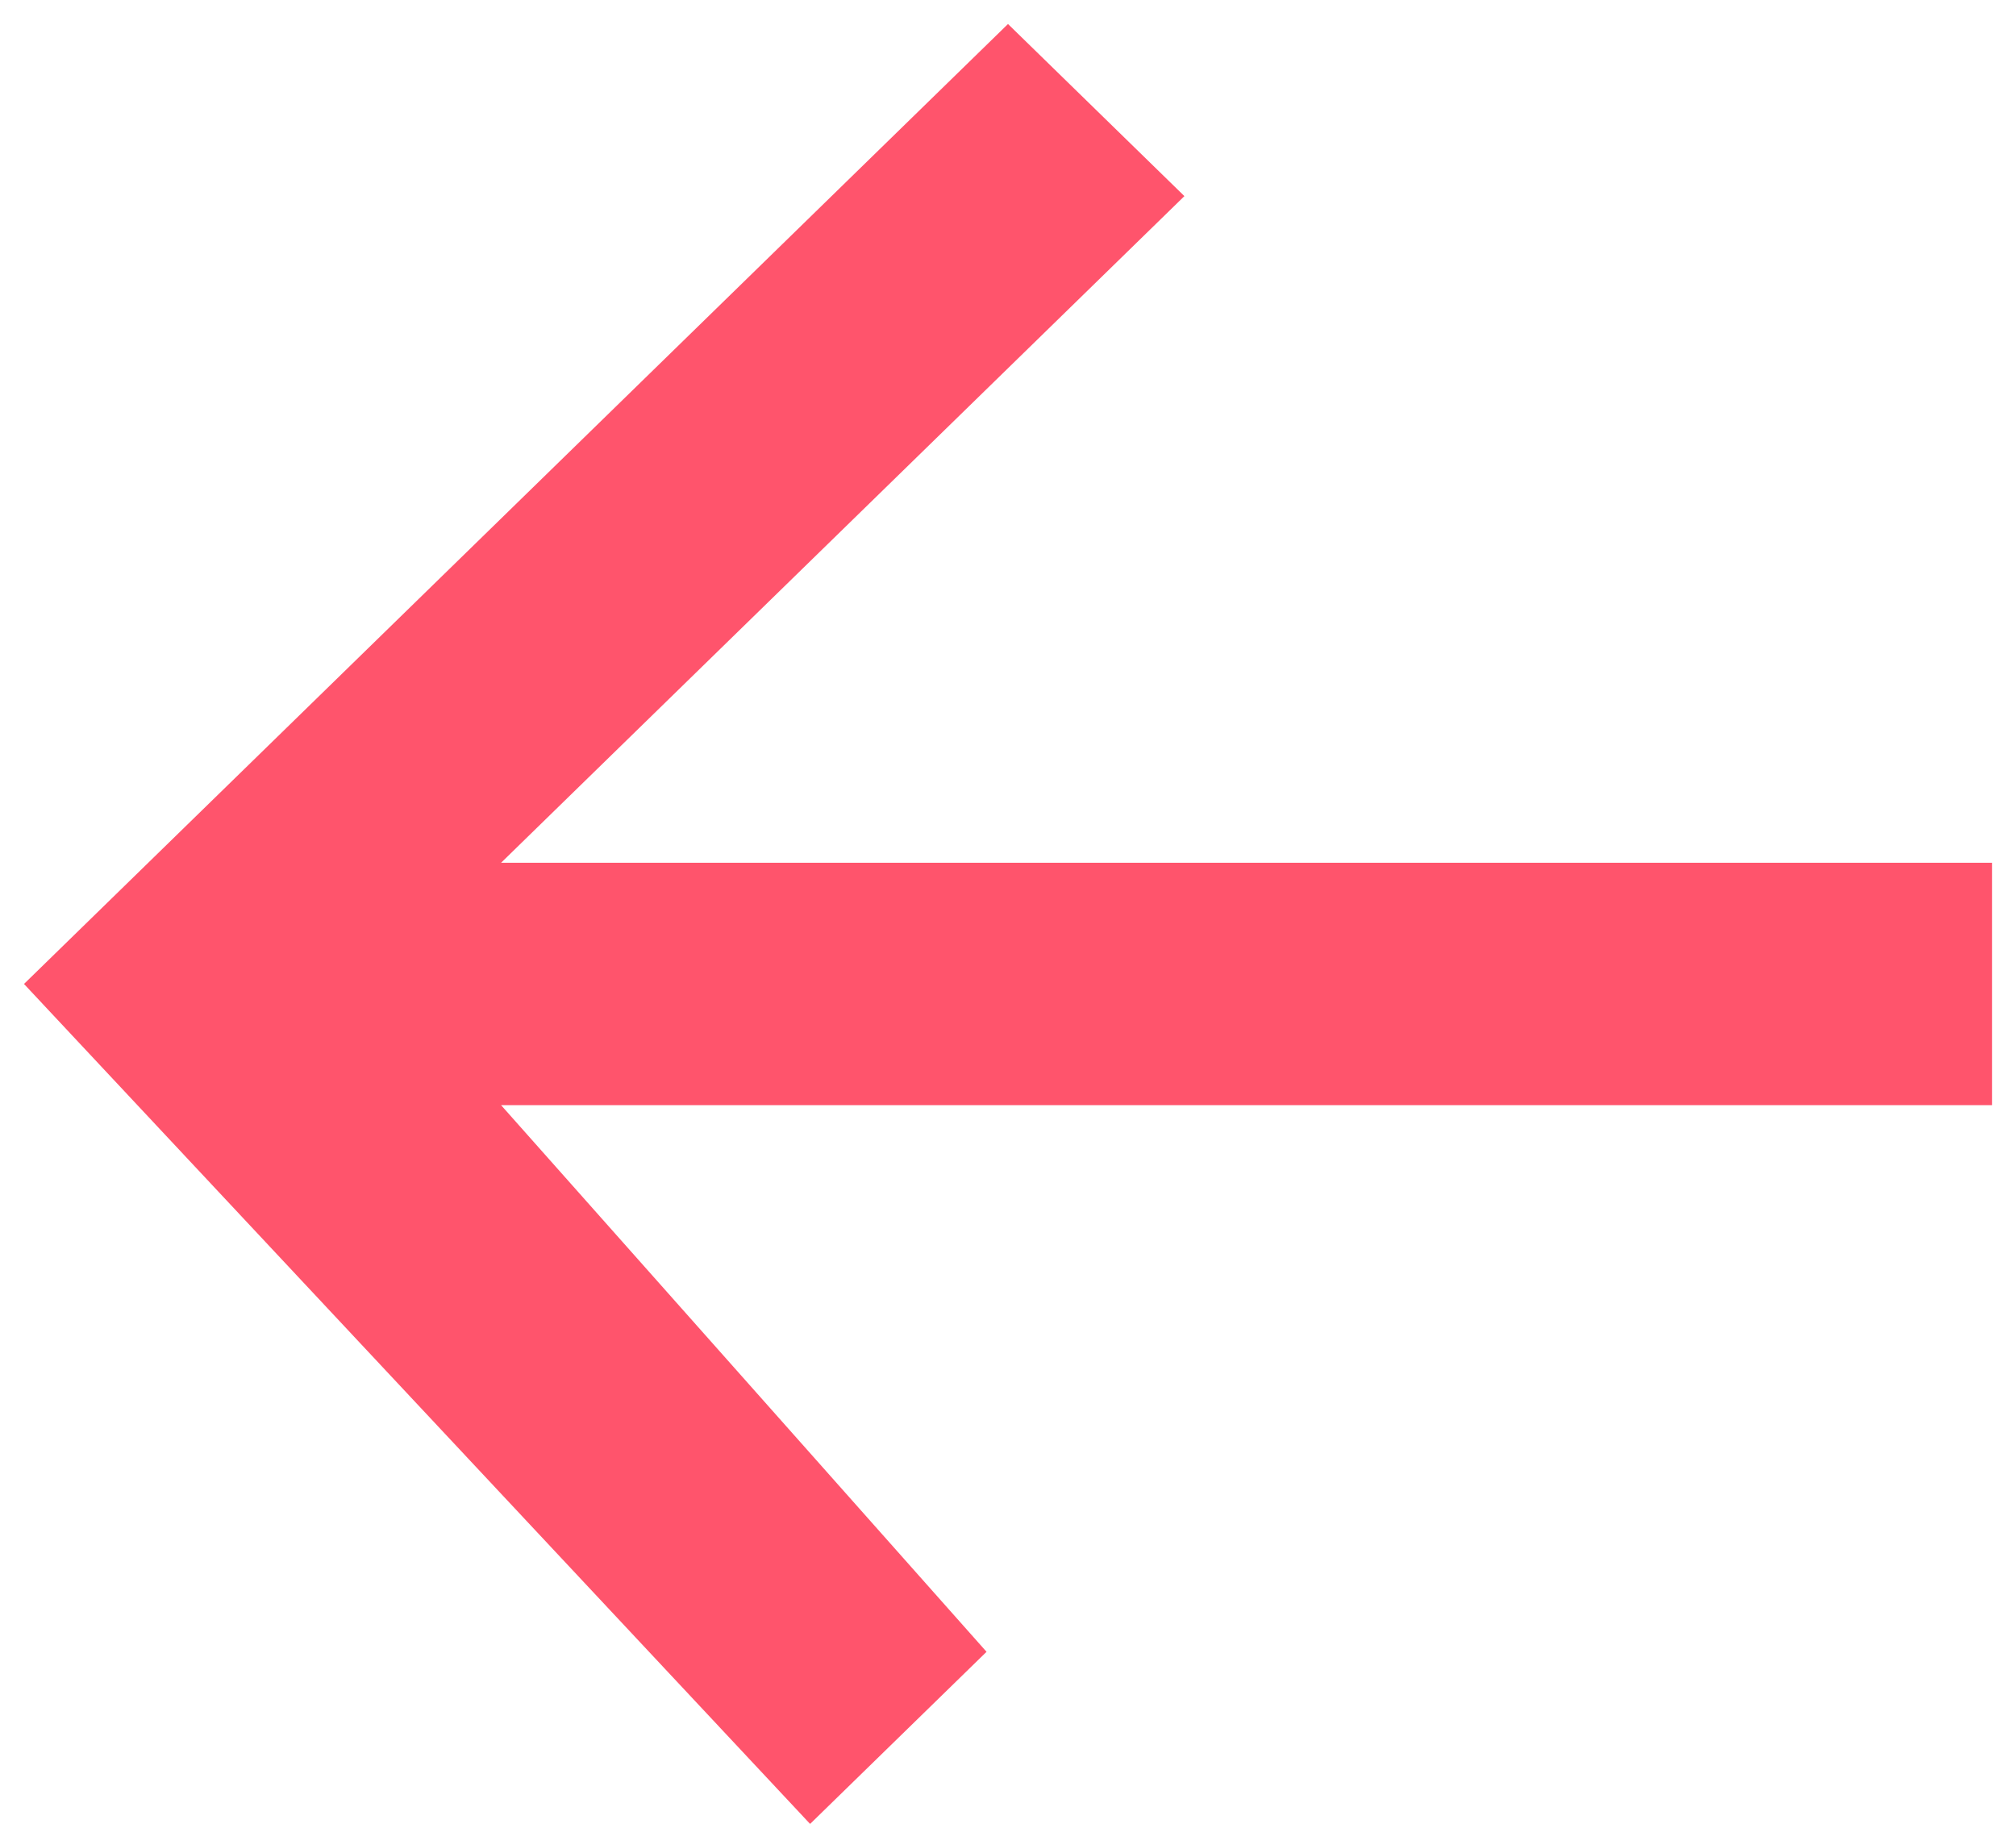 <svg width="42" height="38" viewBox="0 0 42 38" fill="none" xmlns="http://www.w3.org/2000/svg">
    <path d="M41.5 17.975L41.5 23.025L10.439 23.025L20.553 34.414L16.877 38L0.5 20.5L21 0.5L24.675 4.086L10.439 17.975L41.5 17.975Z" fill="#ff546c"/>
</svg>

